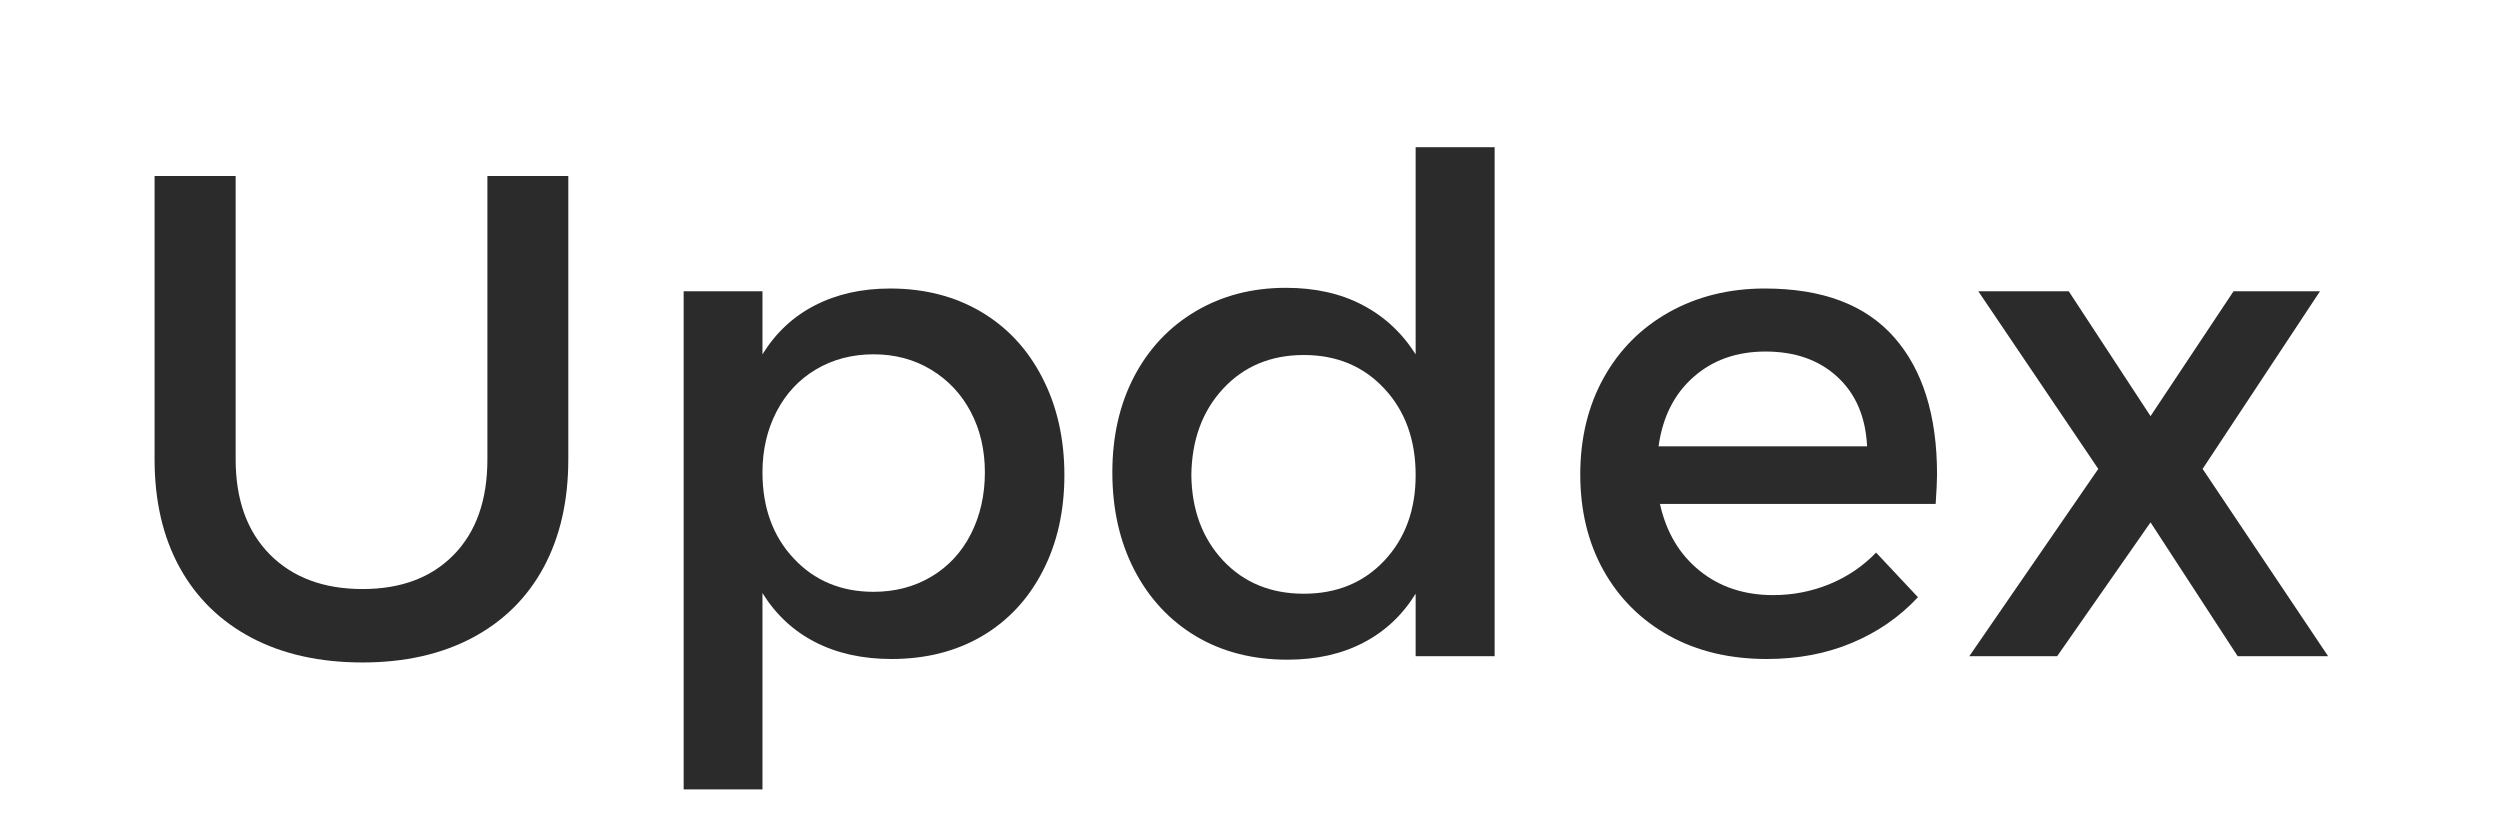 <svg xmlns="http://www.w3.org/2000/svg" xmlns:xlink="http://www.w3.org/1999/xlink" width="300" zoomAndPan="magnify" viewBox="0 0 224.88 75" height="100" preserveAspectRatio="xMidYMid meet" version="1.0"><defs><g/></defs><g fill="#2b2b2b" fill-opacity="1"><g transform="translate(9.04, 59.06)"><g><path d="M 12.109 -17.719 C 12.109 -14.094 13.133 -11.238 15.188 -9.156 C 17.25 -7.082 20.031 -6.047 23.531 -6.047 C 26.988 -6.047 29.723 -7.07 31.734 -9.125 C 33.754 -11.188 34.766 -14.051 34.766 -17.719 L 34.766 -43.219 L 42.047 -43.219 L 42.047 -17.719 C 42.047 -13.977 41.305 -10.738 39.828 -8 C 38.348 -5.258 36.207 -3.145 33.406 -1.656 C 30.602 -0.176 27.312 0.562 23.531 0.562 C 19.695 0.562 16.367 -0.176 13.547 -1.656 C 10.734 -3.145 8.57 -5.258 7.062 -8 C 5.562 -10.738 4.812 -13.977 4.812 -17.719 L 4.812 -43.219 L 12.109 -43.219 Z M 12.109 -17.719 "/></g></g></g><g fill="#2b2b2b" fill-opacity="1"><g transform="translate(55.907, 59.06)"><g><path d="M 24.141 -33.094 C 27.234 -33.094 29.961 -32.395 32.328 -31 C 34.691 -29.602 36.531 -27.625 37.844 -25.062 C 39.164 -22.508 39.828 -19.586 39.828 -16.297 C 39.828 -13.047 39.176 -10.164 37.875 -7.656 C 36.582 -5.145 34.766 -3.195 32.422 -1.812 C 30.078 -0.438 27.359 0.25 24.266 0.25 C 21.672 0.25 19.383 -0.254 17.406 -1.266 C 15.438 -2.273 13.852 -3.75 12.656 -5.688 L 12.656 11.984 L 5.562 11.984 L 5.562 -32.844 L 12.656 -32.844 L 12.656 -27.172 C 13.852 -29.109 15.426 -30.578 17.375 -31.578 C 19.332 -32.586 21.586 -33.094 24.141 -33.094 Z M 22.656 -5.797 C 24.594 -5.797 26.32 -6.25 27.844 -7.156 C 29.375 -8.062 30.562 -9.336 31.406 -10.984 C 32.25 -12.641 32.672 -14.492 32.672 -16.547 C 32.672 -18.566 32.25 -20.379 31.406 -21.984 C 30.562 -23.586 29.375 -24.852 27.844 -25.781 C 26.32 -26.707 24.594 -27.172 22.656 -27.172 C 20.727 -27.172 19 -26.719 17.469 -25.812 C 15.945 -24.906 14.766 -23.641 13.922 -22.016 C 13.078 -20.391 12.656 -18.566 12.656 -16.547 C 12.656 -13.379 13.594 -10.797 15.469 -8.797 C 17.344 -6.797 19.738 -5.797 22.656 -5.797 Z M 22.656 -5.797 "/></g></g></g><g fill="#2b2b2b" fill-opacity="1"><g transform="translate(97.895, 59.06)"><g><path d="M 29.453 -45.812 L 36.562 -45.812 L 36.562 0 L 29.453 0 L 29.453 -5.625 C 28.254 -3.688 26.676 -2.211 24.719 -1.203 C 22.77 -0.191 20.5 0.312 17.906 0.312 C 14.781 0.312 12.031 -0.395 9.656 -1.812 C 7.289 -3.238 5.445 -5.227 4.125 -7.781 C 2.812 -10.332 2.156 -13.254 2.156 -16.547 C 2.156 -19.797 2.812 -22.676 4.125 -25.188 C 5.445 -27.695 7.289 -29.648 9.656 -31.047 C 12.031 -32.453 14.738 -33.156 17.781 -33.156 C 20.414 -33.156 22.711 -32.641 24.672 -31.609 C 26.629 -30.586 28.223 -29.109 29.453 -27.172 Z M 19.391 -5.625 C 22.348 -5.625 24.766 -6.617 26.641 -8.609 C 28.516 -10.609 29.453 -13.172 29.453 -16.297 C 29.453 -19.473 28.516 -22.066 26.641 -24.078 C 24.766 -26.098 22.348 -27.109 19.391 -27.109 C 16.422 -27.109 14 -26.098 12.125 -24.078 C 10.258 -22.066 9.305 -19.473 9.266 -16.297 C 9.305 -13.172 10.258 -10.609 12.125 -8.609 C 14 -6.617 16.422 -5.625 19.391 -5.625 Z M 19.391 -5.625 "/></g></g></g><g fill="#2b2b2b" fill-opacity="1"><g transform="translate(140.008, 59.06)"><g><path d="M 18.766 -33.094 C 23.953 -33.094 27.832 -31.629 30.406 -28.703 C 32.977 -25.785 34.266 -21.672 34.266 -16.359 C 34.266 -15.828 34.223 -14.941 34.141 -13.703 L 9.328 -13.703 C 9.898 -11.148 11.094 -9.145 12.906 -7.688 C 14.719 -6.227 16.922 -5.5 19.516 -5.5 C 21.285 -5.5 22.973 -5.828 24.578 -6.484 C 26.18 -7.141 27.582 -8.086 28.781 -9.328 L 32.547 -5.312 C 30.898 -3.539 28.922 -2.172 26.609 -1.203 C 24.305 -0.234 21.754 0.25 18.953 0.25 C 15.617 0.25 12.688 -0.445 10.156 -1.844 C 7.625 -3.25 5.656 -5.207 4.25 -7.719 C 2.852 -10.227 2.156 -13.109 2.156 -16.359 C 2.156 -19.609 2.852 -22.5 4.25 -25.031 C 5.656 -27.57 7.625 -29.551 10.156 -30.969 C 12.688 -32.383 15.555 -33.094 18.766 -33.094 Z M 27.969 -18.891 C 27.844 -21.523 26.957 -23.602 25.312 -25.125 C 23.664 -26.656 21.504 -27.422 18.828 -27.422 C 16.234 -27.422 14.07 -26.656 12.344 -25.125 C 10.613 -23.602 9.566 -21.523 9.203 -18.891 Z M 27.969 -18.891 "/></g></g></g><g fill="#2b2b2b" fill-opacity="1"><g transform="translate(176.316, 59.06)"><g><path d="M 12.469 -16.859 L 1.672 -32.844 L 9.812 -32.844 L 17.172 -21.609 L 24.641 -32.844 L 32.422 -32.844 L 21.859 -16.859 L 33.156 0 L 25.016 0 L 17.172 -12.047 L 8.766 0 L 0.859 0 Z M 12.469 -16.859 "/></g></g></g></svg>